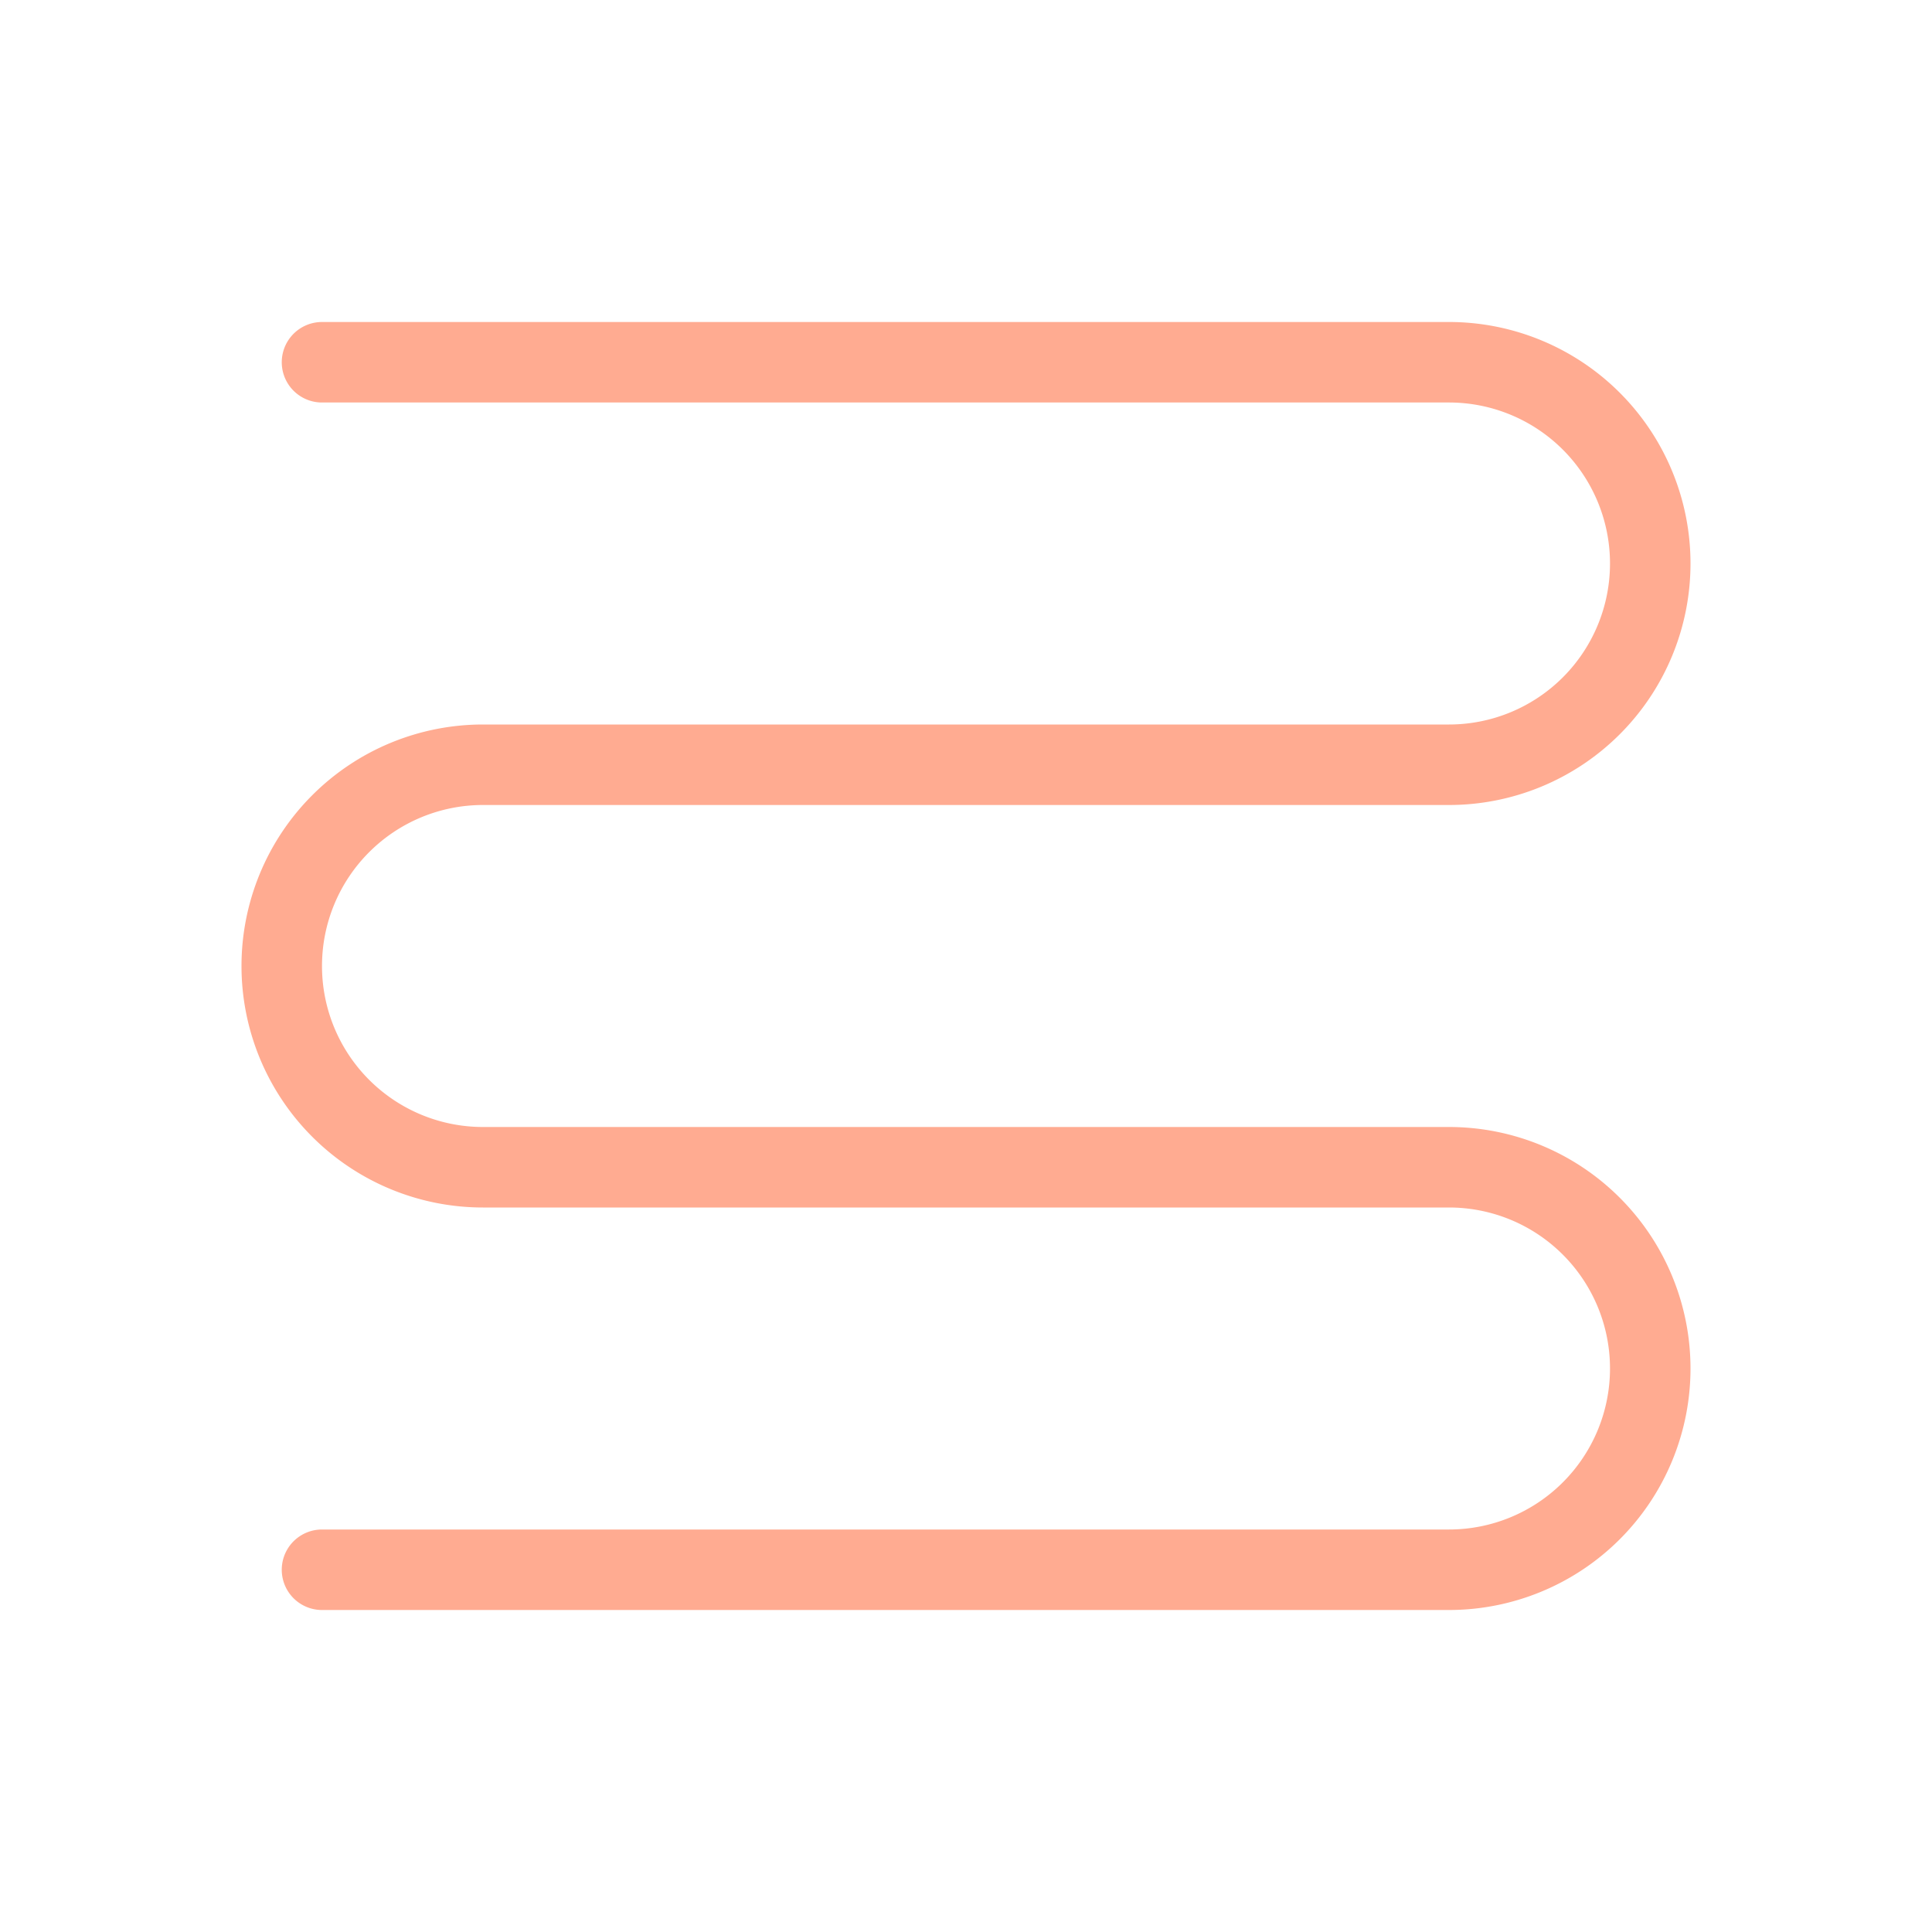 <?xml version="1.0" encoding="utf-8"?>
<svg viewBox="0 0 24 24" xmlns="http://www.w3.org/2000/svg">
  <path d="M4 4.5h14a2 2 0 1 1 0 5h-12a2 2 0 1 0 0 5h12a2 2 0 1 1 0 5h-14" style="fill: none; stroke: rgb(255, 171, 145); stroke-linecap: round; stroke-linejoin: round;"/>
</svg>